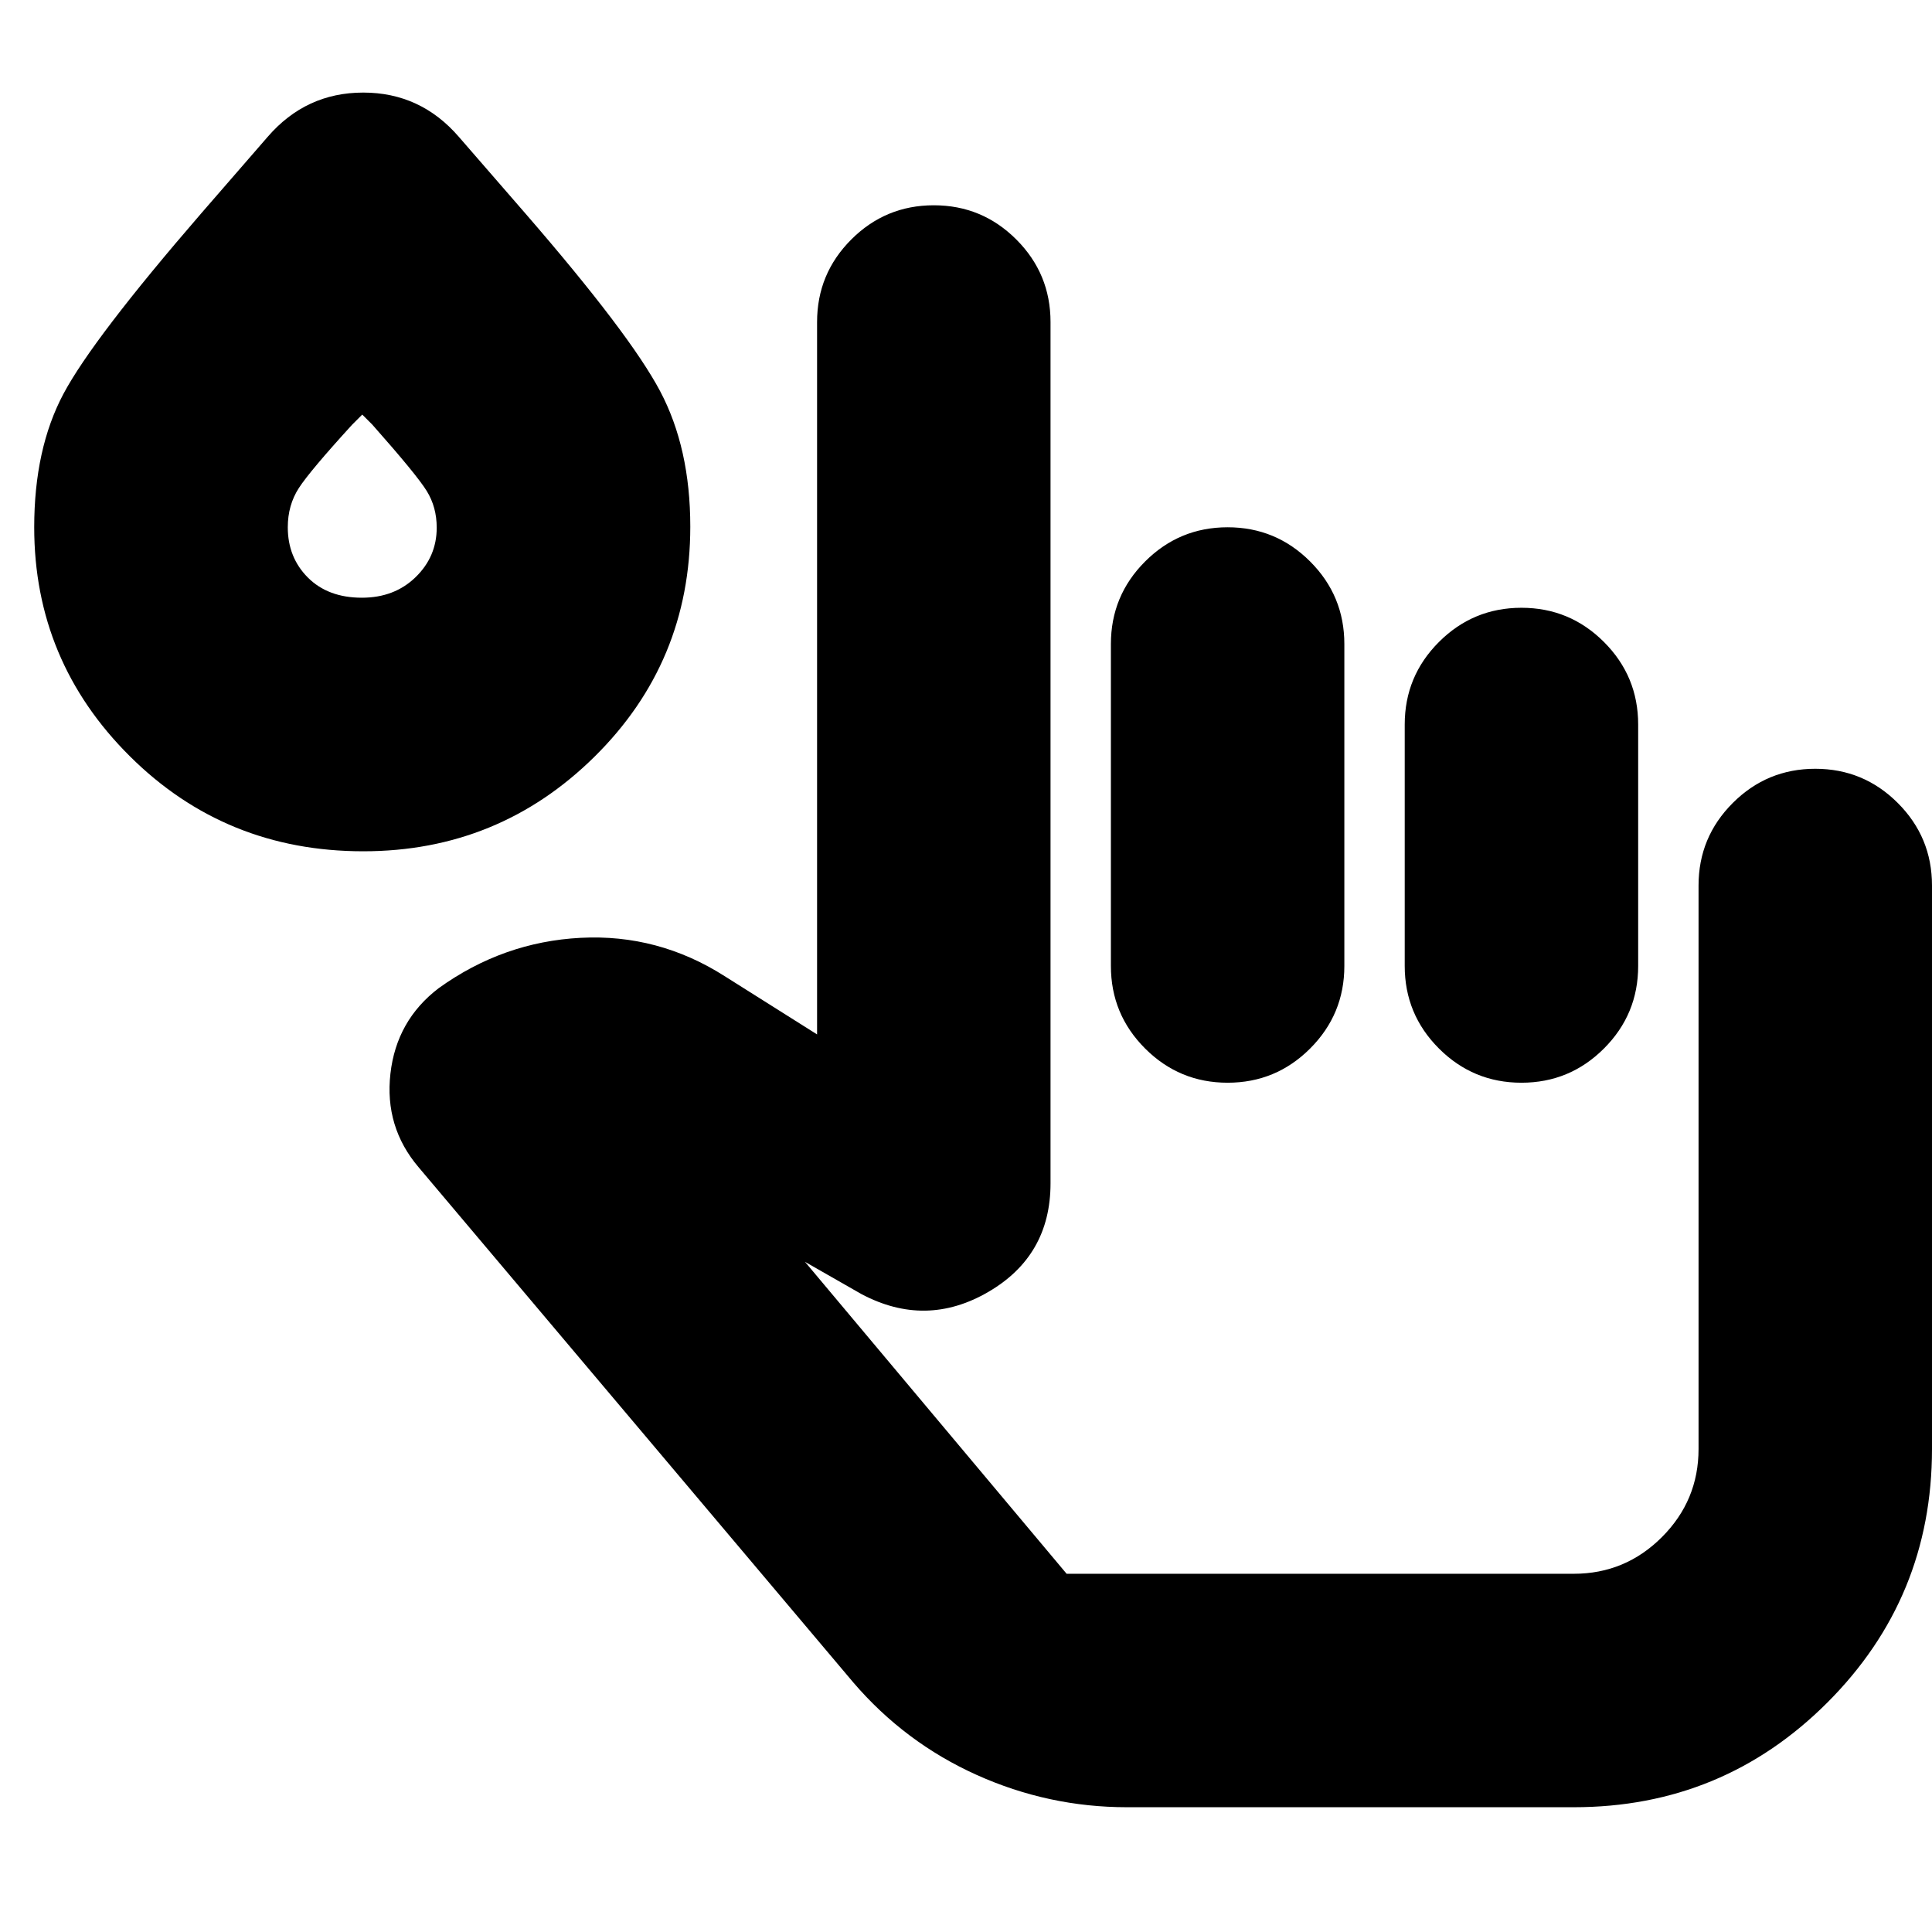 <svg xmlns="http://www.w3.org/2000/svg" height="24" viewBox="0 -960 960 960" width="24"><path d="M560-62q-39.02 0-74.69-16.05Q449.64-94.11 424-124L208-380q-17-20-14-46.5t24-42.5q32-23 70.5-25t71.5 19l46 29v-354q0-24 17-41t41-17q24 0 41 17t17 41v428q0 36-31 54t-63 1l-28-16 130 155h252q25.58 0 43.79-18.21Q844-214.43 844-240v-280q0-24 17-41t41-17q24 0 41 17t17 41v280q0 74-52 126T782-62H560Zm50-636q24 0 41 17t17 41v160q0 24-17 41t-41 17q-24 0-41-17t-17-41v-160q0-24 17-41t41-17Zm146 40q24 0 41 17t17 41v120q0 24-17 41t-41 17q-24 0-41-17t-17-41v-120q0-24 17-41t41-17ZM180.49-537Q112-537 64.5-584.25T17-698q0-39 14.55-66.34Q46.1-791.67 100-854l33-38q19-22 47.5-22t47.5 22l33 38q52 60 67 88.35 15 28.35 15 67.32Q343-631 295.41-584q-47.6 47-114.92 47Zm-.67-126q16.18 0 26.68-10.2t10.5-24.6q0-10.2-4.95-18.22-4.94-8.02-27.05-32.98l-5-5-5 5q-21 23-26.5 31.5T143-698q0 15 10 25t26.82 10Zm.18-35Zm664 520H530h314Z"/></svg>